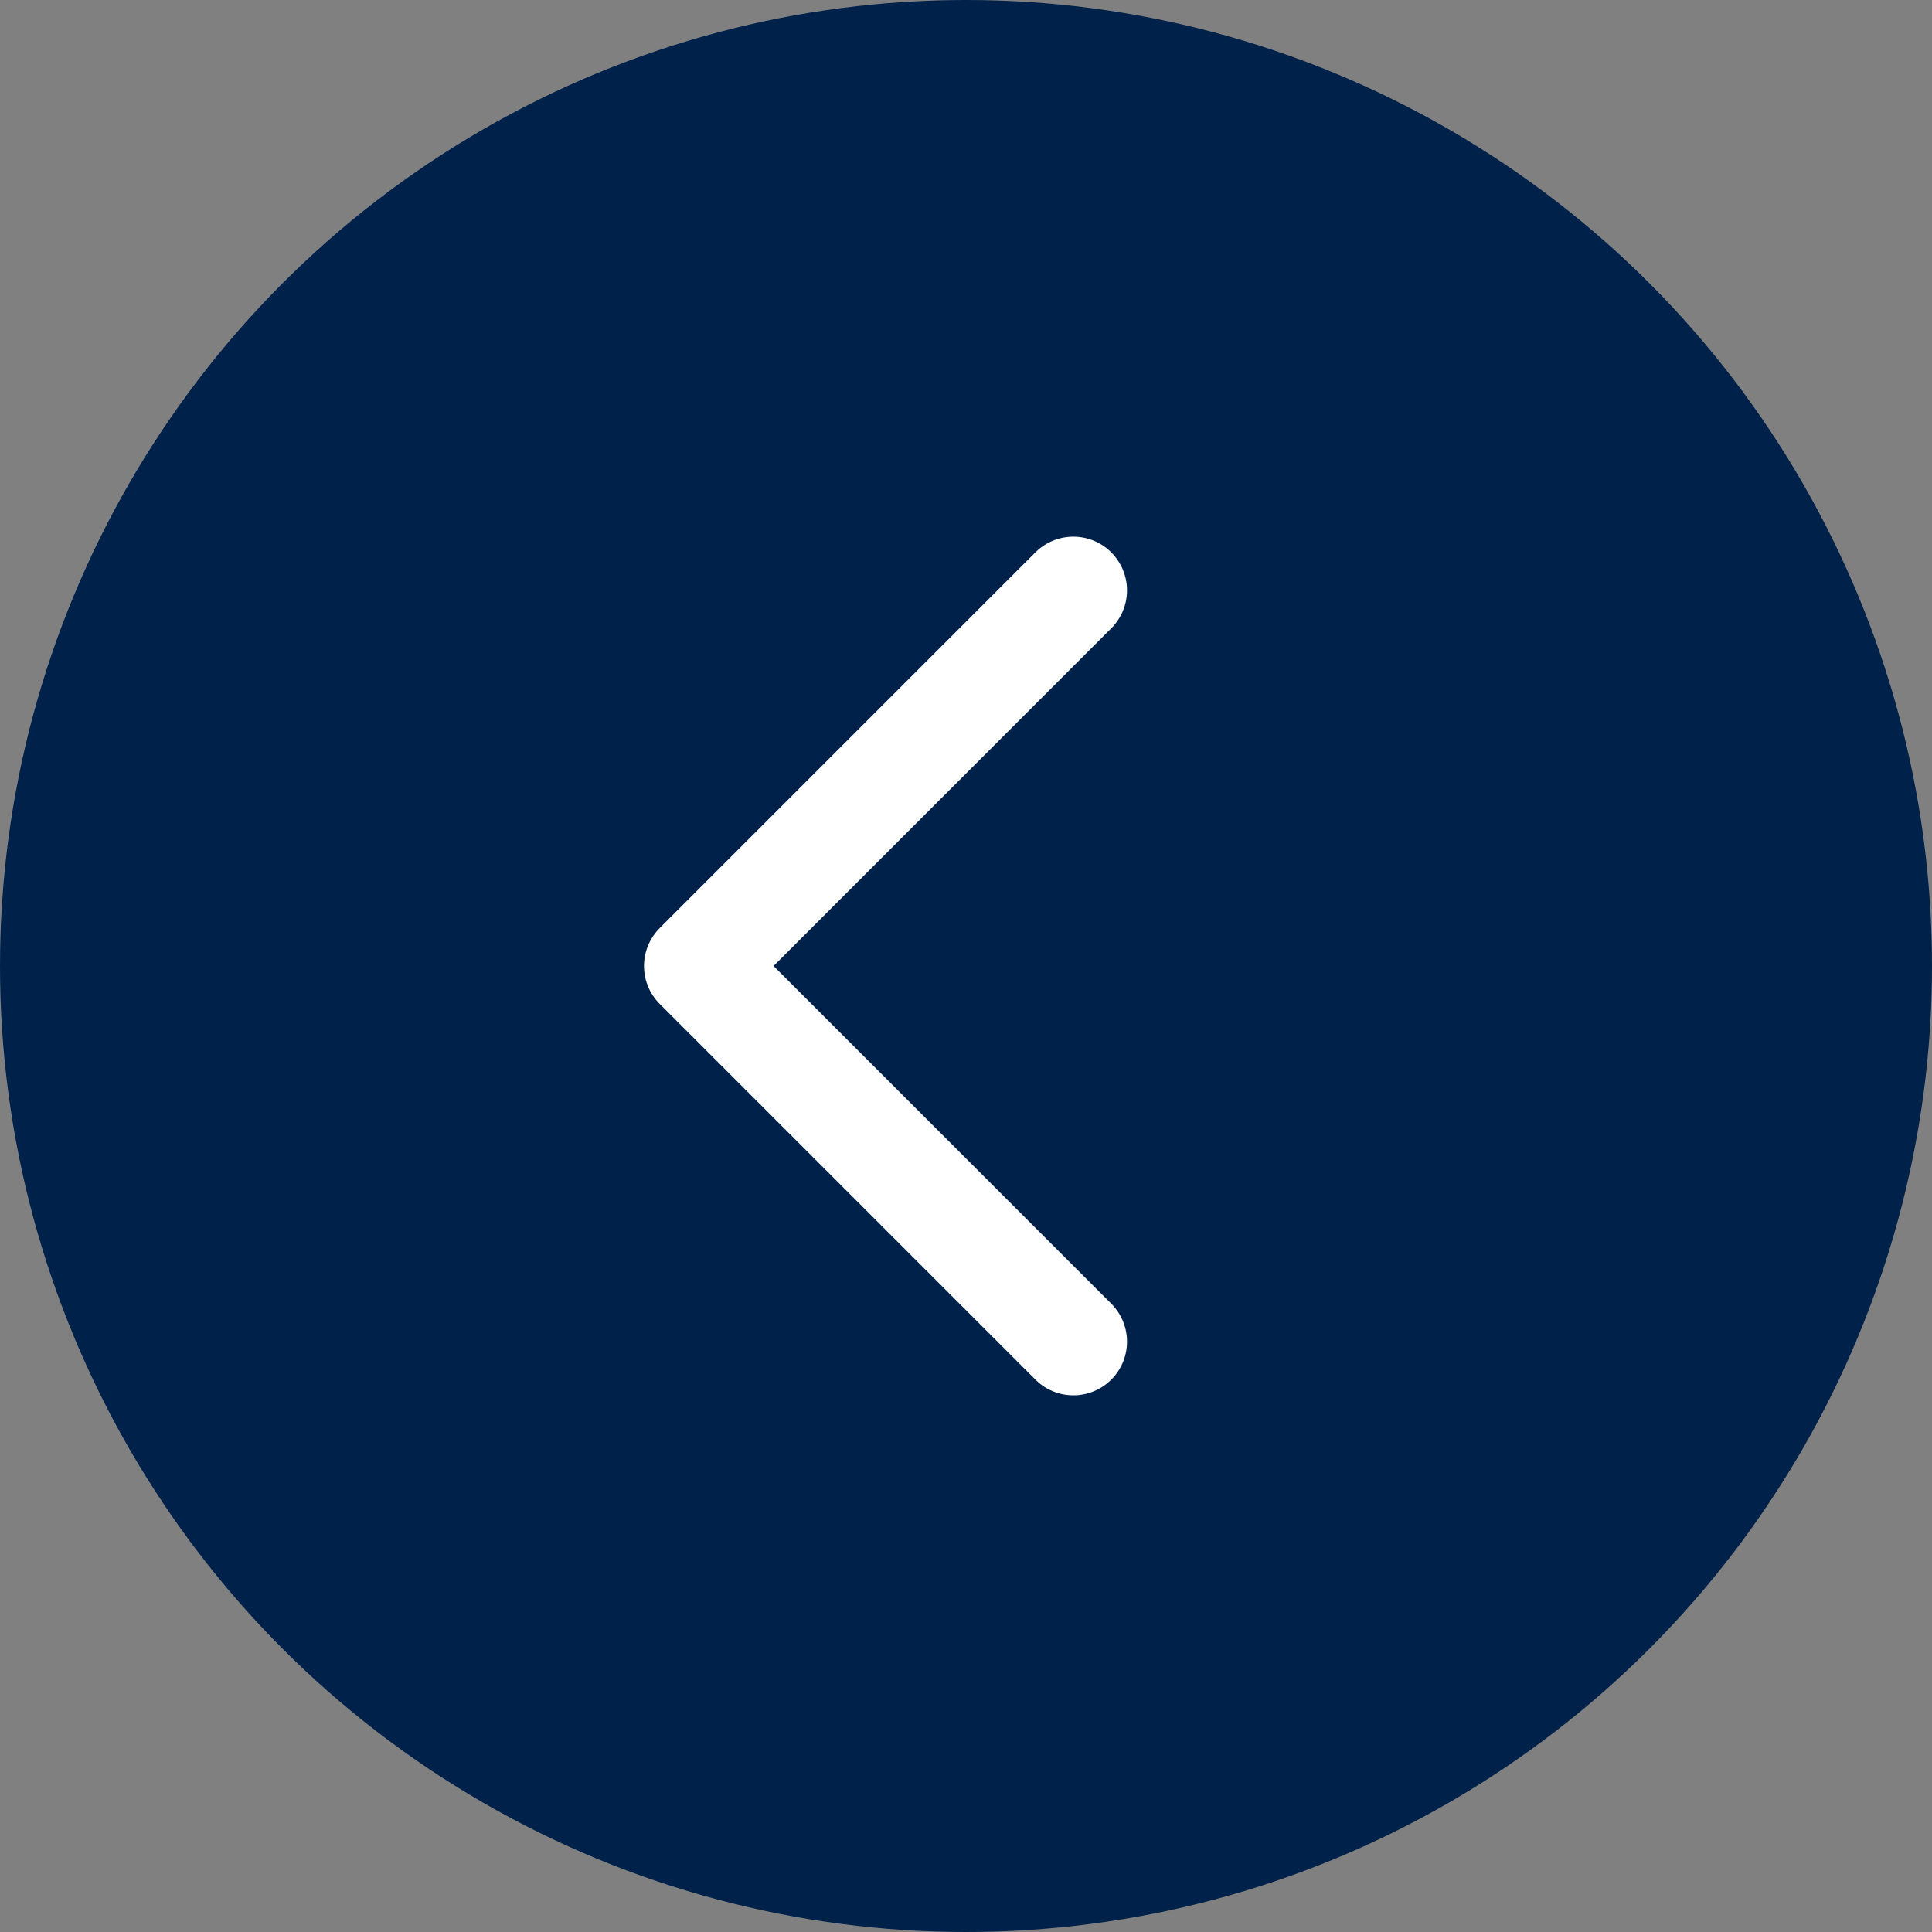 <svg width="36" height="36" viewBox="0 0 36 36" fill="none" xmlns="http://www.w3.org/2000/svg">
<rect x="0" y="0" width="36" height="36" fill="#808080" stroke="none"/>
<circle cx="18" cy="18" r="18" fill="#002149"/>
<path d="M20 11L13 18L20 25" stroke="white" stroke-width="2" stroke-linecap="round" stroke-linejoin="round"/>
</svg>
